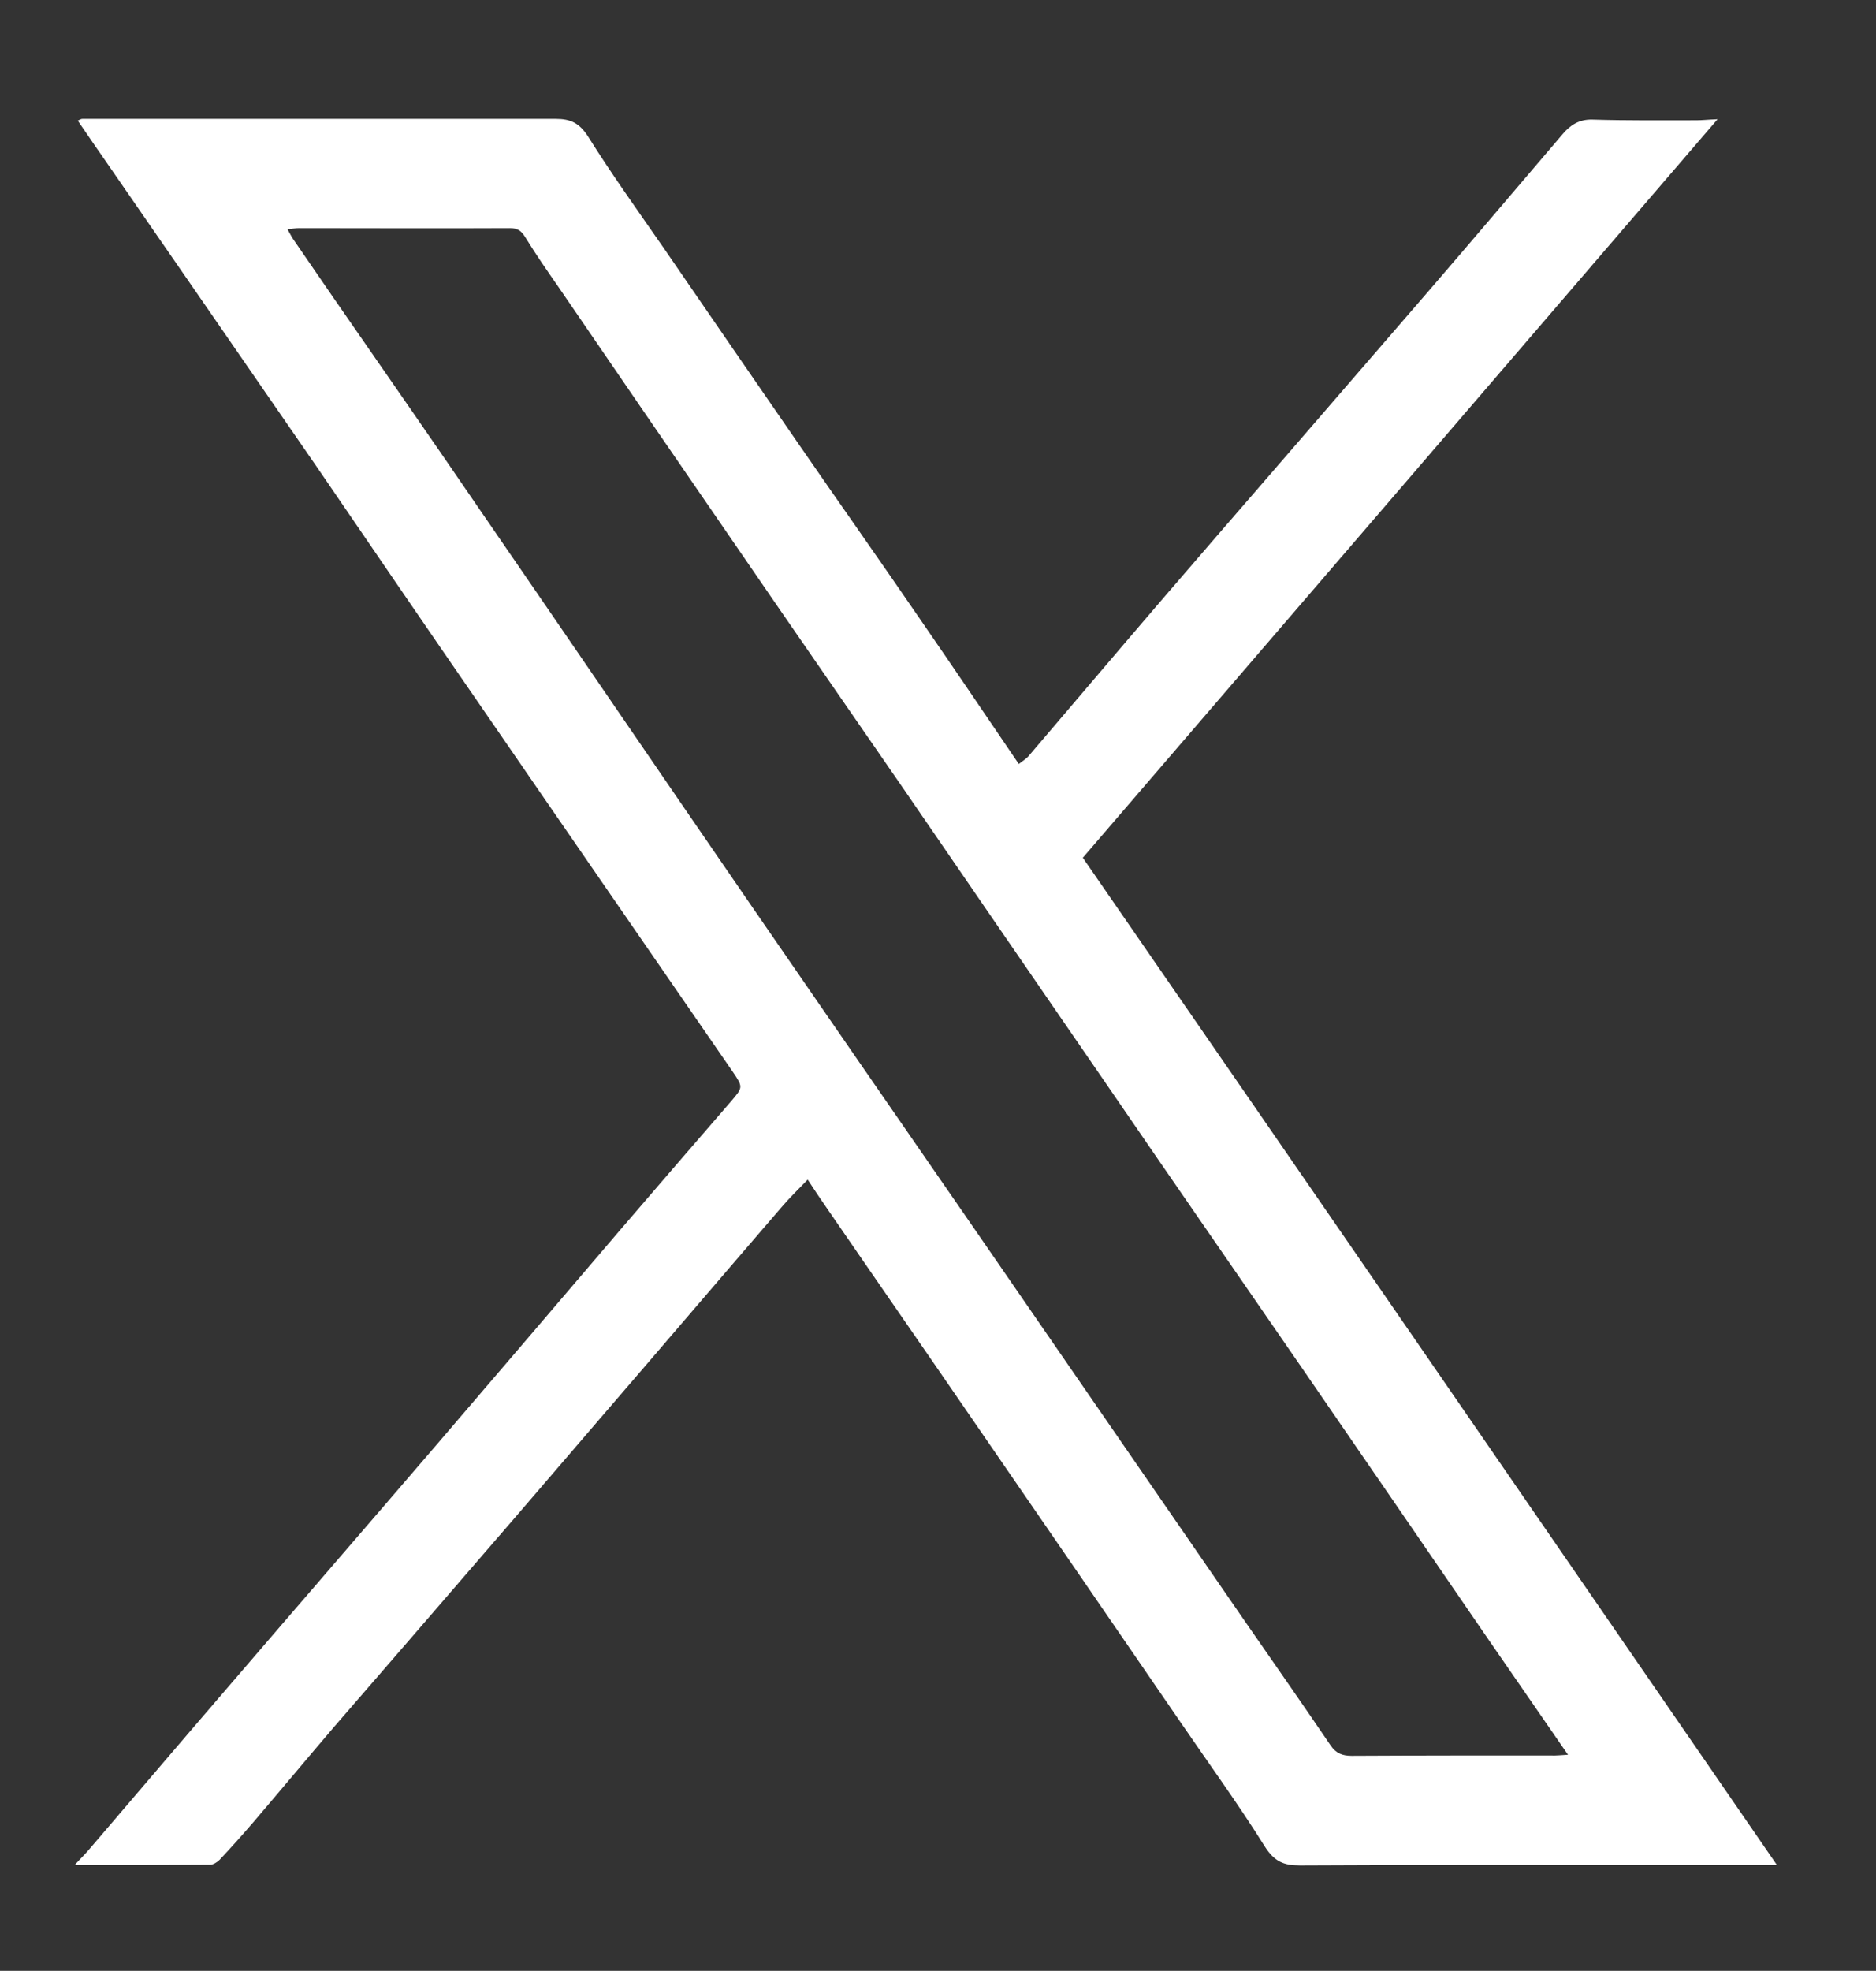 <?xml version="1.0" encoding="utf-8"?>
<!-- Generator: Adobe Illustrator 27.5.0, SVG Export Plug-In . SVG Version: 6.00 Build 0)  -->
<svg version="1.1" id="Calque_1" xmlns="http://www.w3.org/2000/svg" xmlns:xlink="http://www.w3.org/1999/xlink" x="0px" y="0px"
	 viewBox="0 0 530.5 557.2" style="enable-background:new 0 0 530.5 557.2;" xml:space="preserve">
<rect x="0" y="0" width="530.5" height="557.2" fill="#333333" stroke="none"/>
<style type="text/css">
	.st0{fill:#FFFFFF;}
</style>
<path class="st0" d="M502.5,527.3c-10.1,0-19.8,0-29.5,0c-35.1,0-70.3-0.1-105.4,0.1c-4.6,0-7.2-1.1-9.9-5.3
	c-7.5-12-15.8-23.4-23.8-35.1c-19.6-28.6-39.3-57.2-58.9-85.7c-13.8-20.1-27.7-40.1-41.5-60.2c-1.6-2.3-3.2-4.7-5.1-7.6
	c-2.6,2.7-5.1,5.1-7.4,7.8c-17.5,20.3-34.9,40.7-52.4,61c-10.5,12.2-20.9,24.4-31.4,36.5c-14.2,16.5-28.5,33-42.8,49.5
	c-7.6,8.9-15.1,17.9-22.7,26.8c-3.1,3.6-6.3,7.2-9.6,10.7c-0.7,0.7-1.8,1.4-2.7,1.4c-12.5,0.1-25,0.1-38.3,0.1
	c1.7-1.9,3.2-3.3,4.5-4.9c13.1-15.3,26.1-30.6,39.2-45.8c19.3-22.5,38.8-45,58.1-67.5c17.5-20.4,35-40.9,52.5-61.4
	c10.4-12.1,20.8-24.2,31.3-36.3c3.4-4,3.5-4,0.5-8.4c-23.7-34.4-47.5-68.8-71.2-103.3c-15.4-22.3-30.7-44.7-46-67.1
	C69.6,103,49.1,73.4,28.6,43.7c-2.2-3.1-4.3-6.3-6.6-9.6c0.4-0.2,0.9-0.5,1.3-0.5c44.6,0,89.2,0,133.8,0c4.2,0,6.7,1.1,9.2,5
	c6.7,10.7,14.1,21,21.3,31.4c13,18.9,25.9,37.7,38.9,56.5c11.4,16.5,22.9,32.8,34.2,49.3c9.1,13.2,18.1,26.5,27.4,40.2
	c1.1-0.9,2.2-1.5,2.9-2.4c12.8-15,25.5-30,38.3-44.9c9.7-11.3,19.5-22.6,29.2-33.8c15.3-17.7,30.6-35.4,45.9-53.1
	c12.6-14.6,25-29.3,37.5-43.9c2.2-2.6,4.7-4.2,8.4-4.1c9.8,0.3,19.6,0.2,29.4,0.2c1.7,0,3.3-0.2,6-0.3
	c-60.2,70.1-119.9,139.5-179.5,208.8C371.7,337.3,437,432.2,502.5,527.3z M443.4,496.1c-7.7-11.2-15-21.7-22.3-32.3
	c-17.7-25.8-35.4-51.6-53.1-77.3c-18.1-26.3-36.3-52.5-54.3-78.8c-19.7-28.6-39.4-57.3-59.1-86c-15.7-22.8-31.5-45.5-47.1-68.3
	c-16.6-24.1-33.1-48.2-49.6-72.3c-3.2-4.6-6.4-9.2-9.4-14.1c-1.1-1.8-2.2-2.5-4.3-2.5c-19.9,0.1-39.8,0-59.7,0
	c-0.9,0-1.8,0.2-3.2,0.3c0.7,1.2,1.1,2.1,1.6,2.8c3.7,5.4,7.5,10.9,11.2,16.3c14.2,20.5,28.4,40.9,42.4,61.4
	c25.4,36.9,50.6,73.9,76,110.8c20.3,29.5,40.7,59,61.1,88.5c26.1,37.9,52.3,75.8,78.4,113.7c8.1,11.7,16.3,23.4,24.3,35.2
	c1.5,2.2,3.3,2.9,5.9,2.9c18.7-0.1,37.5-0.1,56.2-0.1C439.9,496.4,441.3,496.2,443.4,496.1z"/>
</svg>
